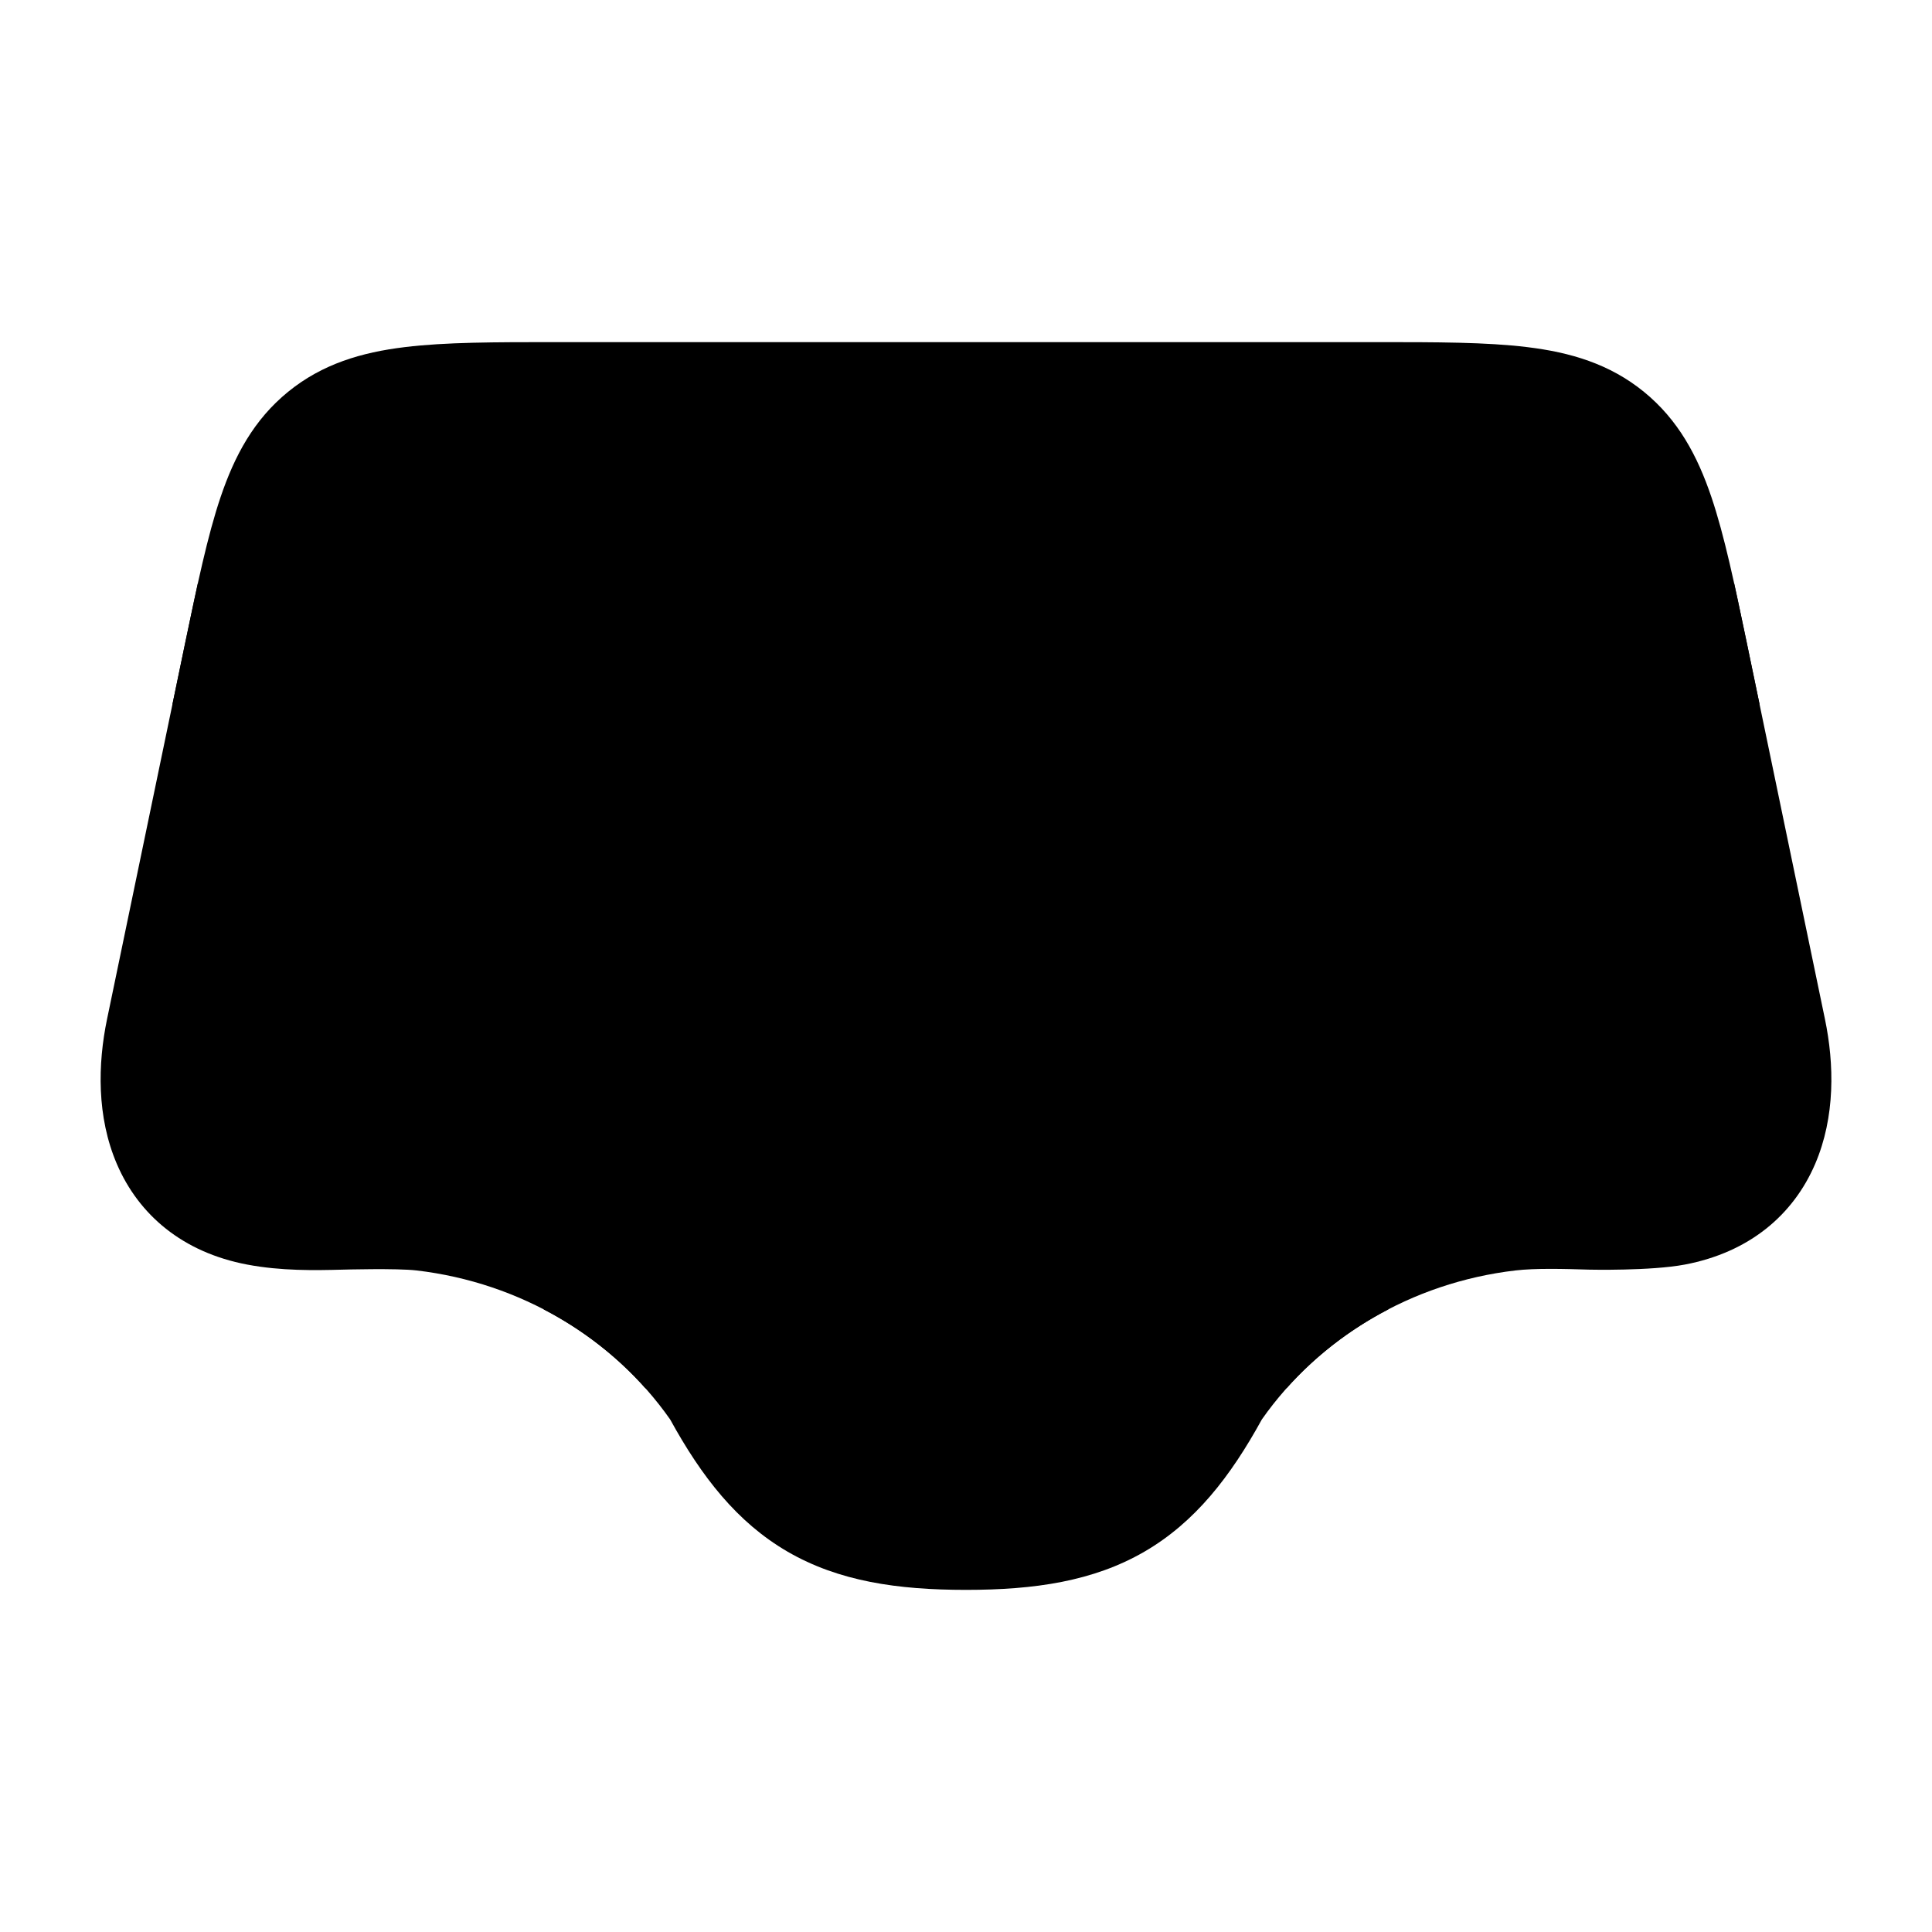 <svg width="24" height="24" viewBox="0 0 24 24" xmlns="http://www.w3.org/2000/svg">
    <path class="pr-icon-bulk-secondary" d="M17.104 4.25C17.844 4.25 18.467 4.25 18.972 4.312C19.507 4.377 19.995 4.52 20.421 4.867C20.847 5.214 21.086 5.662 21.259 6.173C21.422 6.654 21.549 7.264 21.7 7.989L22.67 12.659C22.786 13.217 22.8 13.873 22.548 14.46C22.277 15.091 21.732 15.557 20.929 15.709C20.507 15.789 19.746 15.772 19.746 15.772C19.422 15.762 19.073 15.753 18.825 15.782C17.537 15.933 16.39 16.614 15.675 17.633C15.284 18.345 14.845 18.91 14.217 19.275C13.581 19.644 12.85 19.75 12 19.75C11.15 19.75 10.419 19.644 9.783 19.275C9.155 18.91 8.716 18.345 8.325 17.633C7.61 16.614 6.463 15.933 5.175 15.782C4.927 15.753 4.254 15.772 4.254 15.772C3.911 15.781 3.493 15.789 3.071 15.709C2.268 15.557 1.723 15.091 1.452 14.46C1.2 13.873 1.214 13.217 1.33 12.659L2.3 7.989C2.451 7.264 2.578 6.654 2.741 6.173C2.914 5.662 3.153 5.214 3.579 4.867C4.005 4.52 4.493 4.377 5.028 4.312C5.533 4.25 6.156 4.25 6.896 4.25H6.896H17.104H17.104Z" />
    <path class="pr-icon-bulk-primary" fill-rule="evenodd" clip-rule="evenodd" d="M2.142 8.75L2.3 7.989L2.3 7.989C2.355 7.728 2.406 7.481 2.457 7.25H10.092C10.104 7.25 10.115 7.25 10.127 7.25H13.875C13.887 7.25 13.898 7.25 13.91 7.25H21.543C21.594 7.481 21.645 7.728 21.7 7.989L21.858 8.75H14.911L17.247 16.265C16.767 16.514 16.337 16.846 15.981 17.246L13.34 8.75H10.662L8.02 17.248C7.664 16.847 7.234 16.515 6.755 16.266L9.091 8.75H2.142Z" />
</svg>

